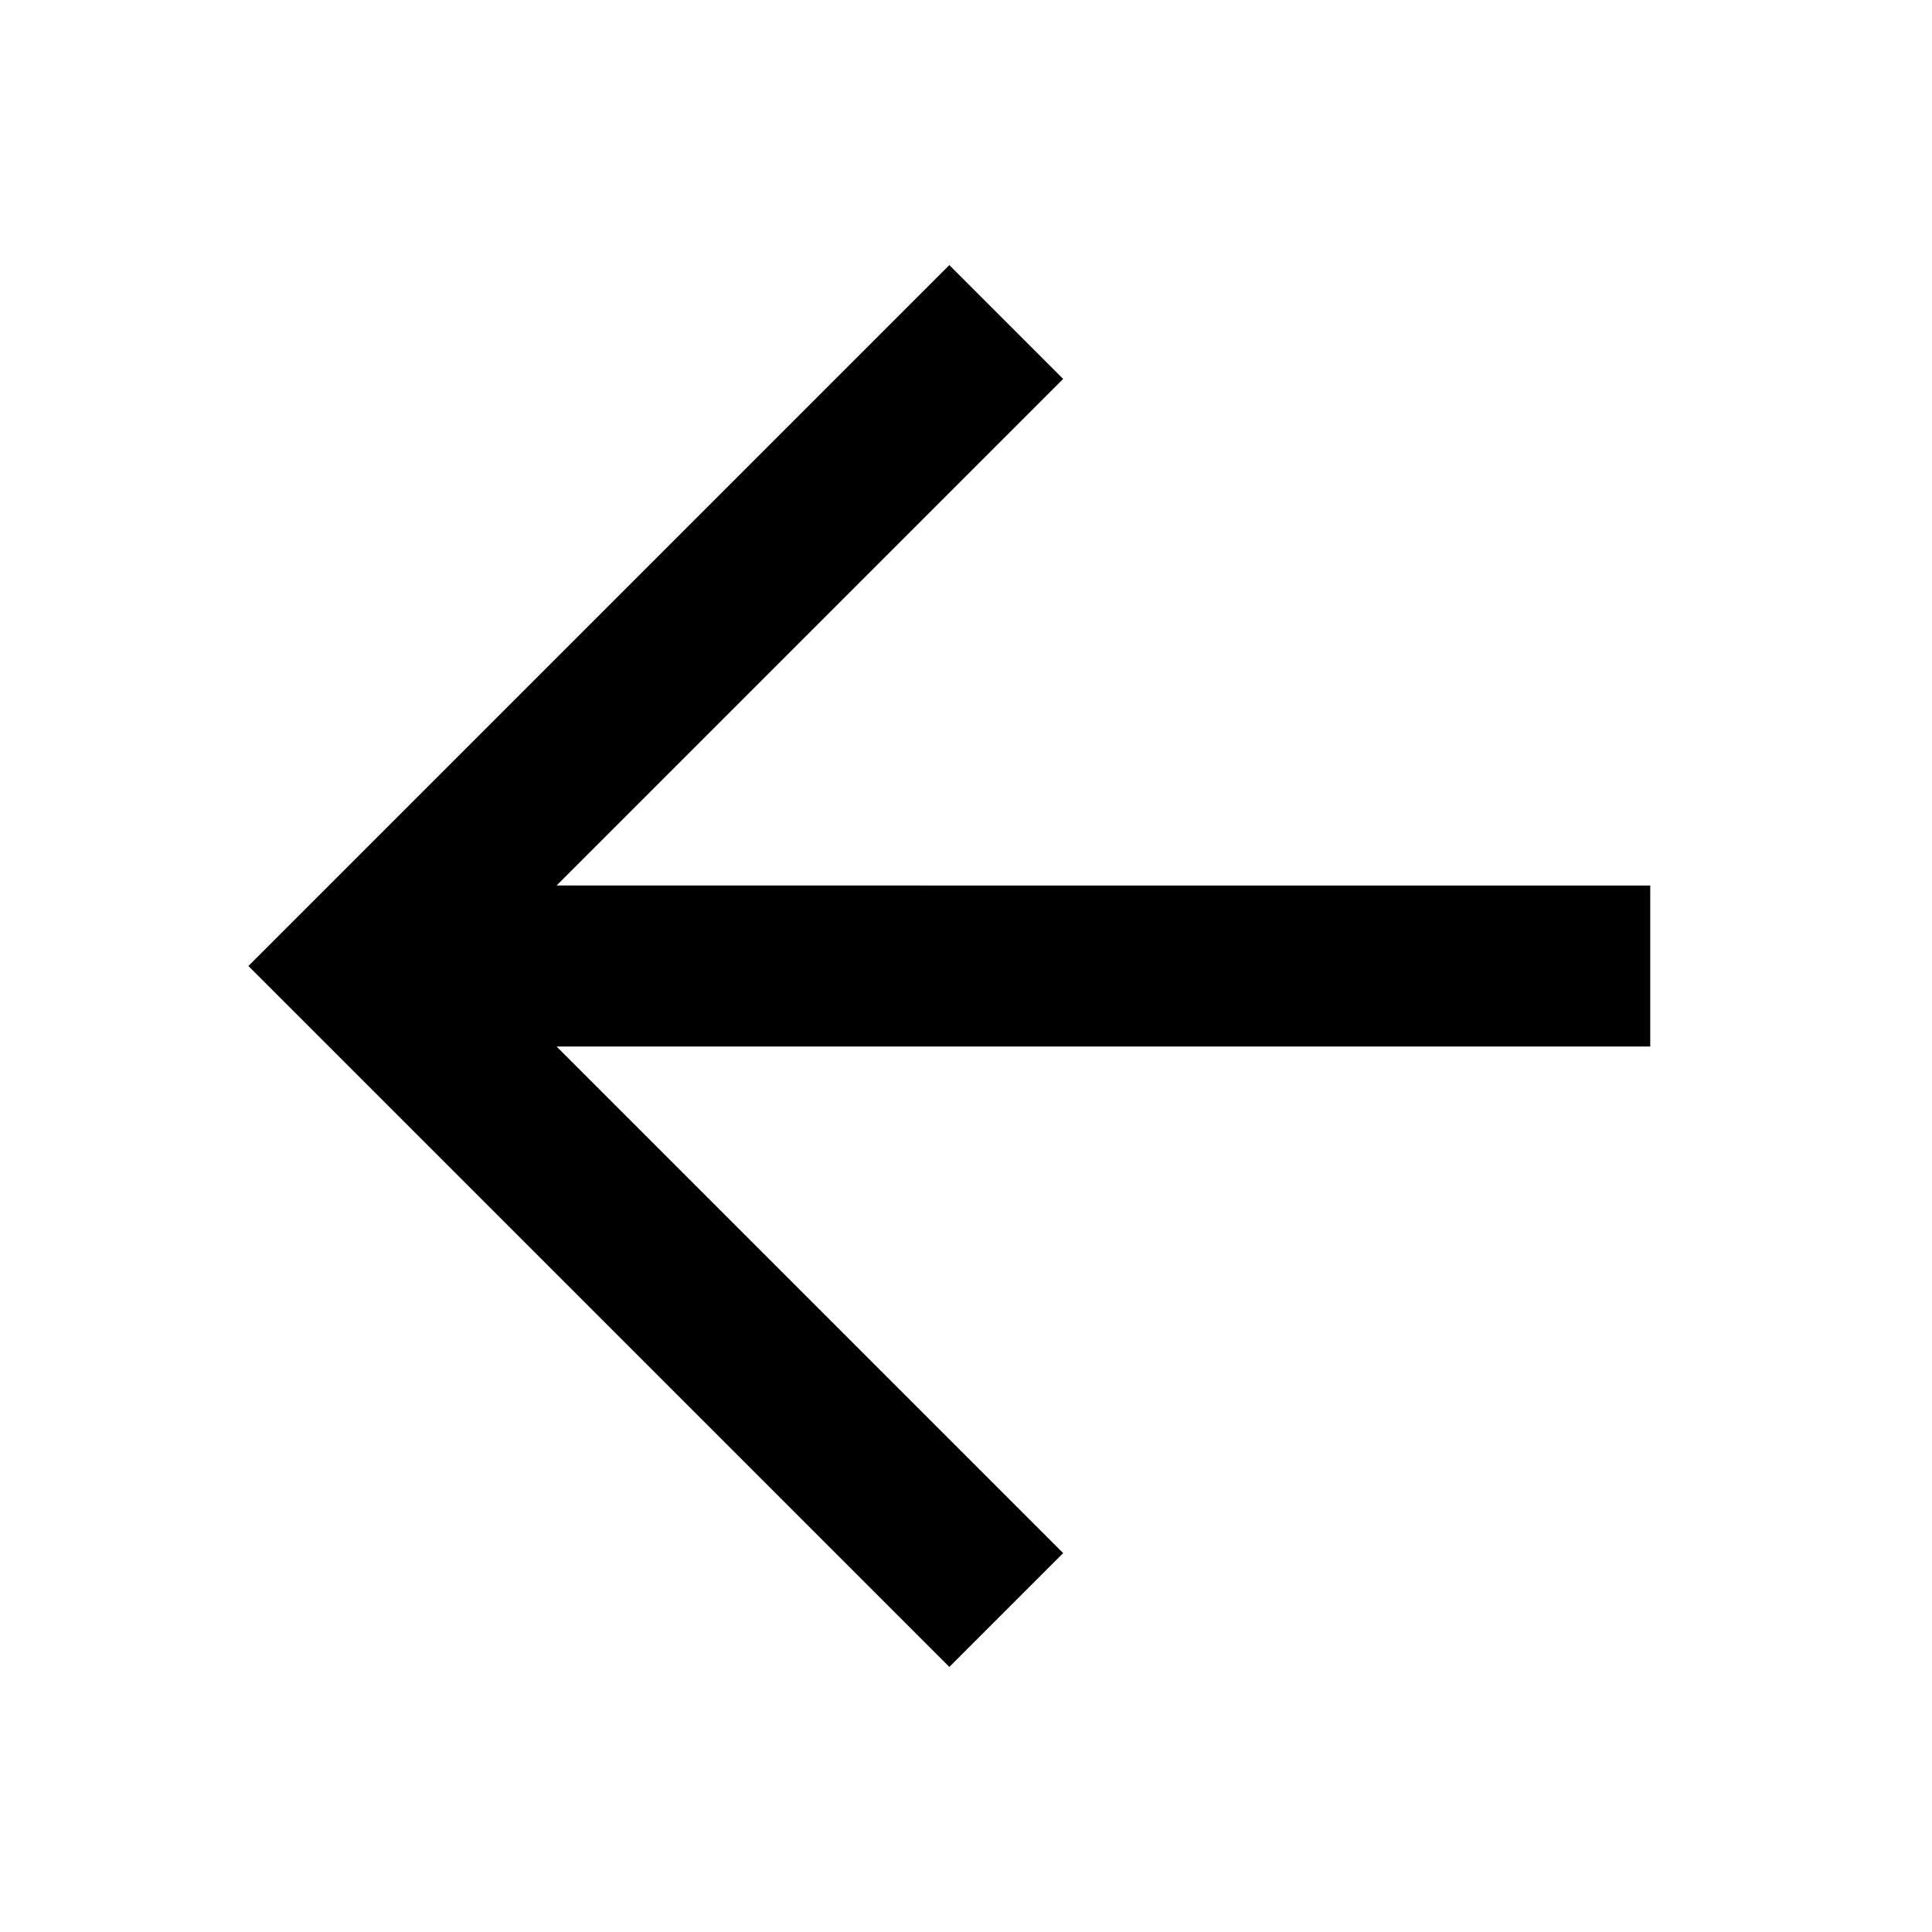 <svg xmlns="http://www.w3.org/2000/svg" width="24" height="24" fill="none">
  <path
    fill="currentColor"
    d="m6.914 11 6.293-6.293-1.414-1.414L3.086 12l8.707 8.707 1.414-1.414L6.914 13H20.5v-2z"
  />
</svg>

